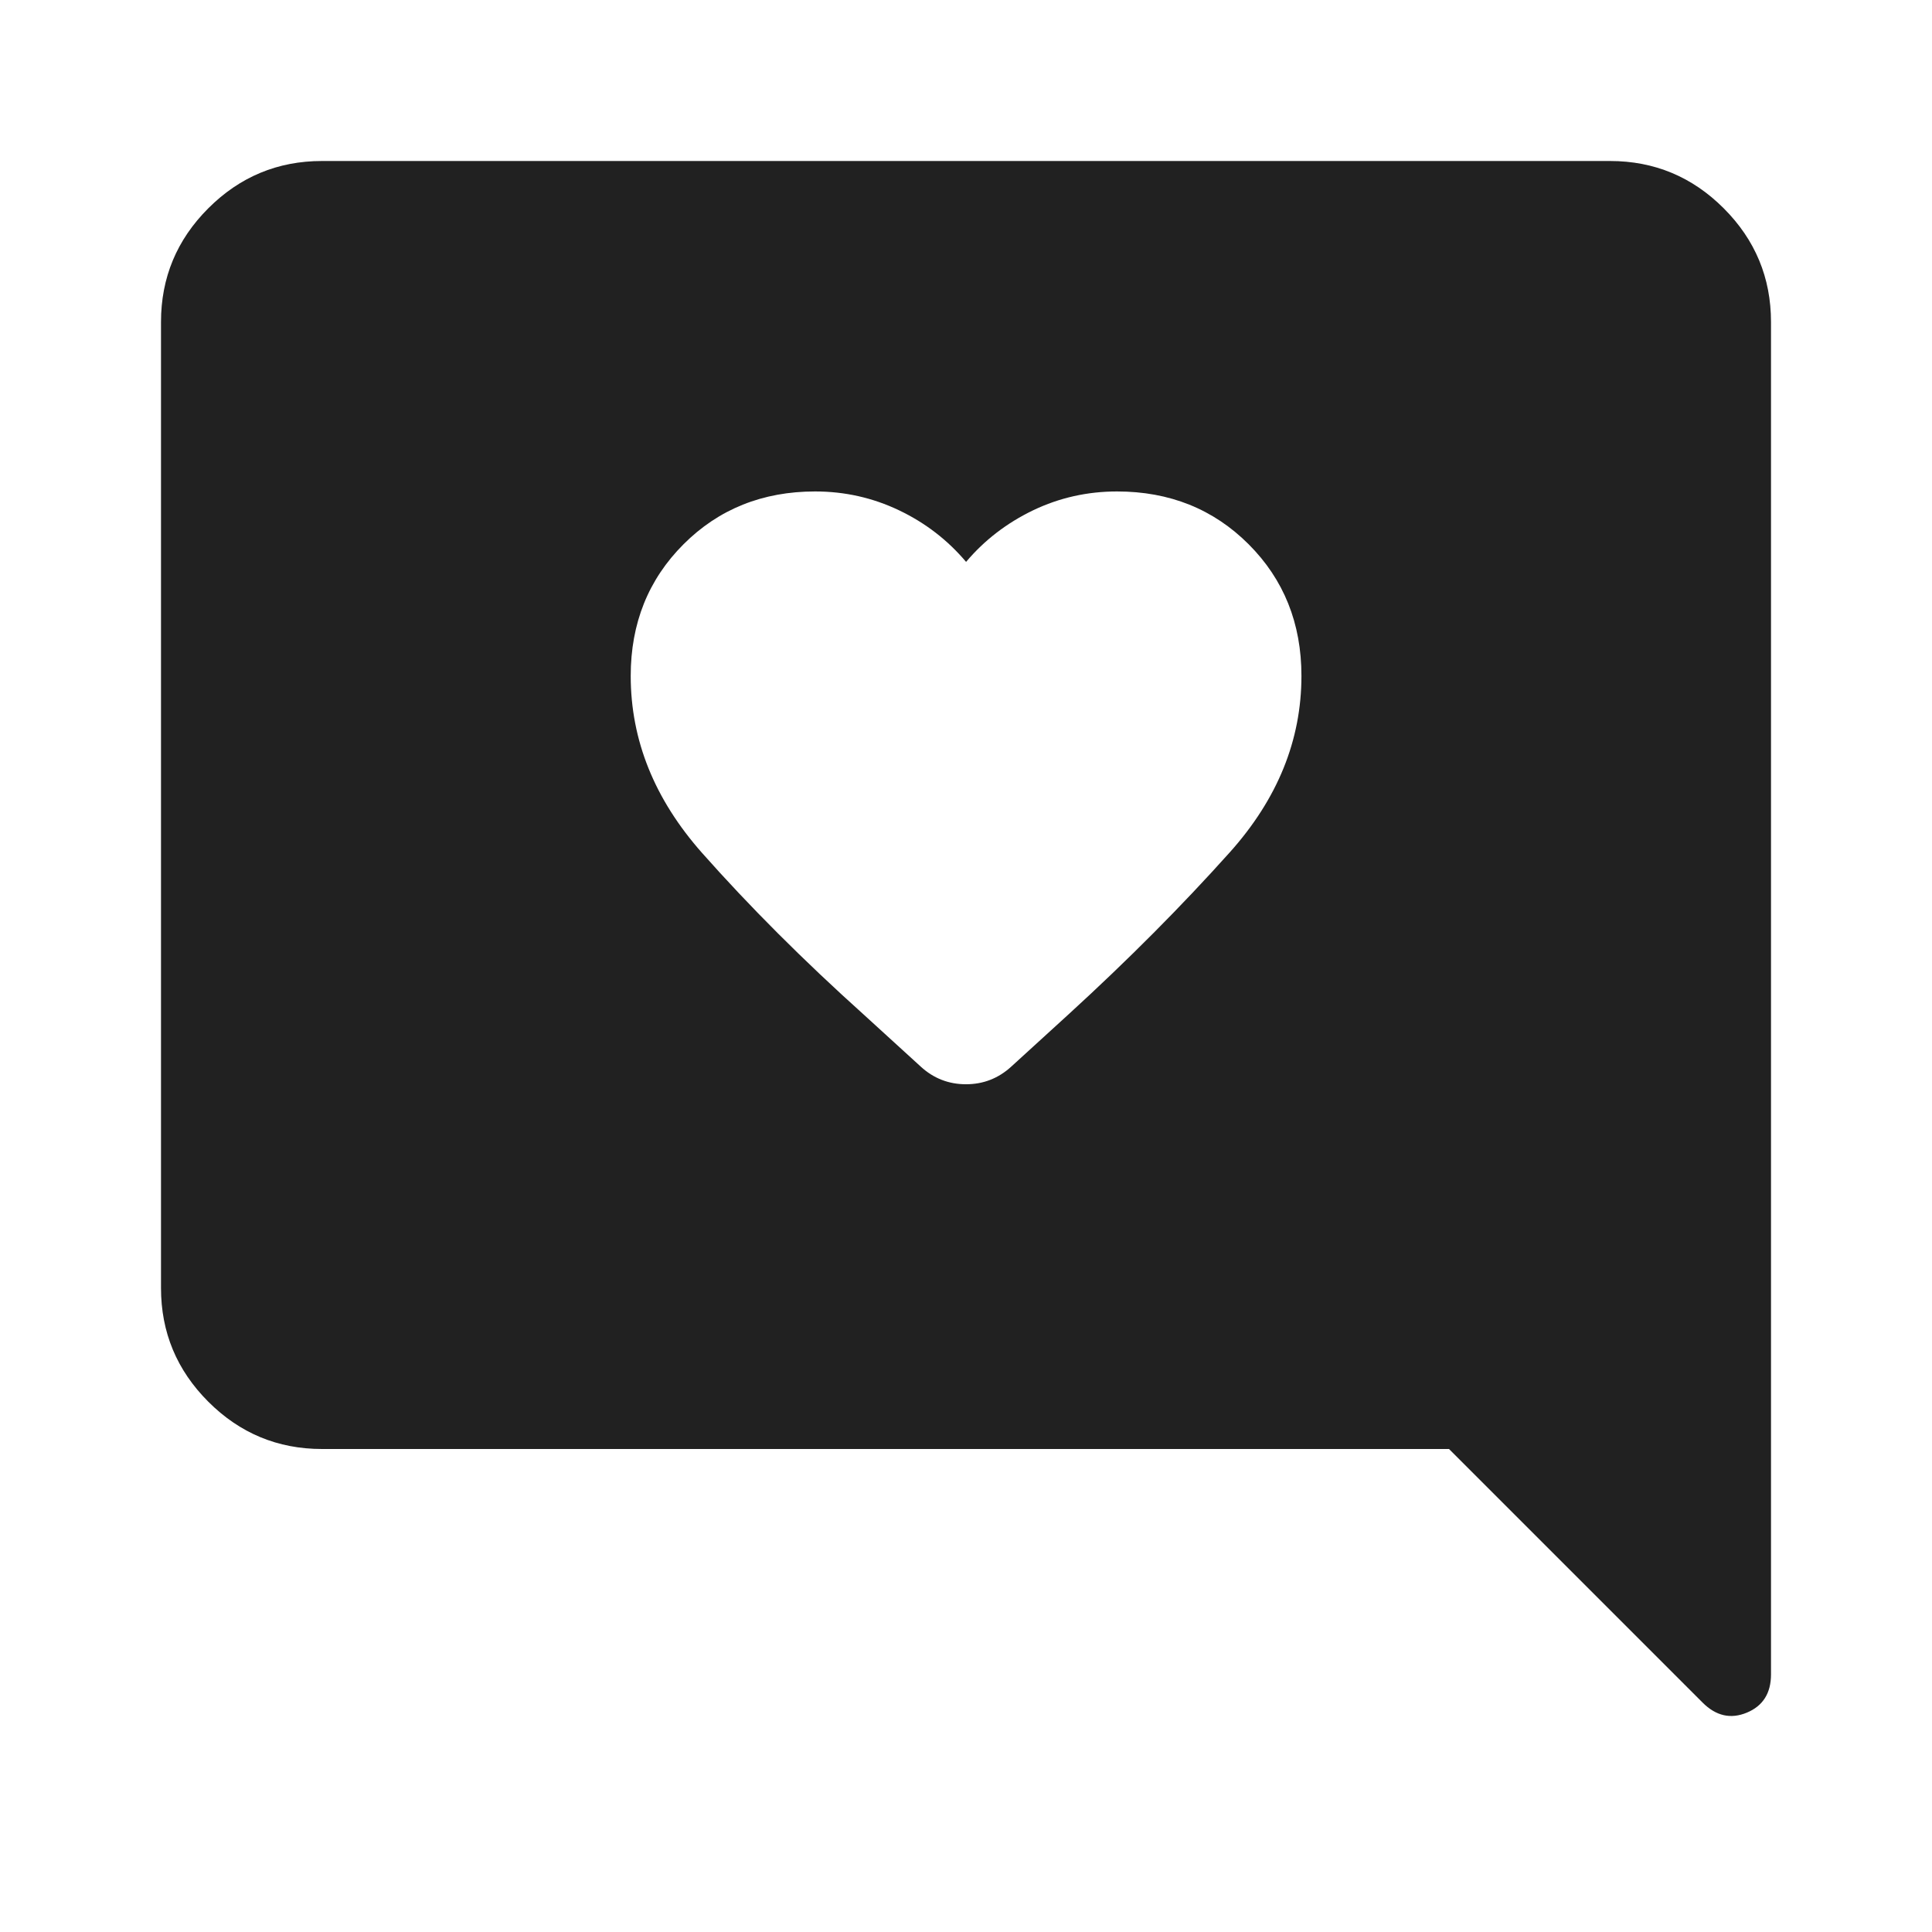 <svg xmlns="http://www.w3.org/2000/svg" fill="none" viewBox="0 0 24 24"><path fill="#212121" fill-rule="evenodd" d="m18 18 3.15 3.15c.167.167.35.208.55.125.2-.083.3-.242.3-.475V4c0-.55-.196-1.021-.588-1.413C21.021 2.196 20.55 2 20 2H4c-.55 0-1.021.196-1.413.588C2.196 2.979 2 3.45 2 4v12c0 .55.196 1.021.588 1.413C2.979 17.804 3.45 18 4 18h14Zm-4.719-5.406-.719.656c-.16.146-.347.219-.562.219-.215 0-.403-.073-.562-.219l-.708-.646c-.75-.674-1.42-1.344-2.01-2.01-.59-.667-.885-1.399-.885-2.198 0-.653.219-1.198.656-1.635s.983-.656 1.635-.656c.368 0 .715.078 1.042.234s.604.37.833.641c.229-.271.507-.484.833-.641.326-.156.674-.234 1.042-.234.653 0 1.198.219 1.635.656s.656.983.656 1.635c0 .799-.297 1.53-.891 2.193-.594.663-1.259 1.332-1.995 2.005Z" clip-rule="evenodd"/></svg>
